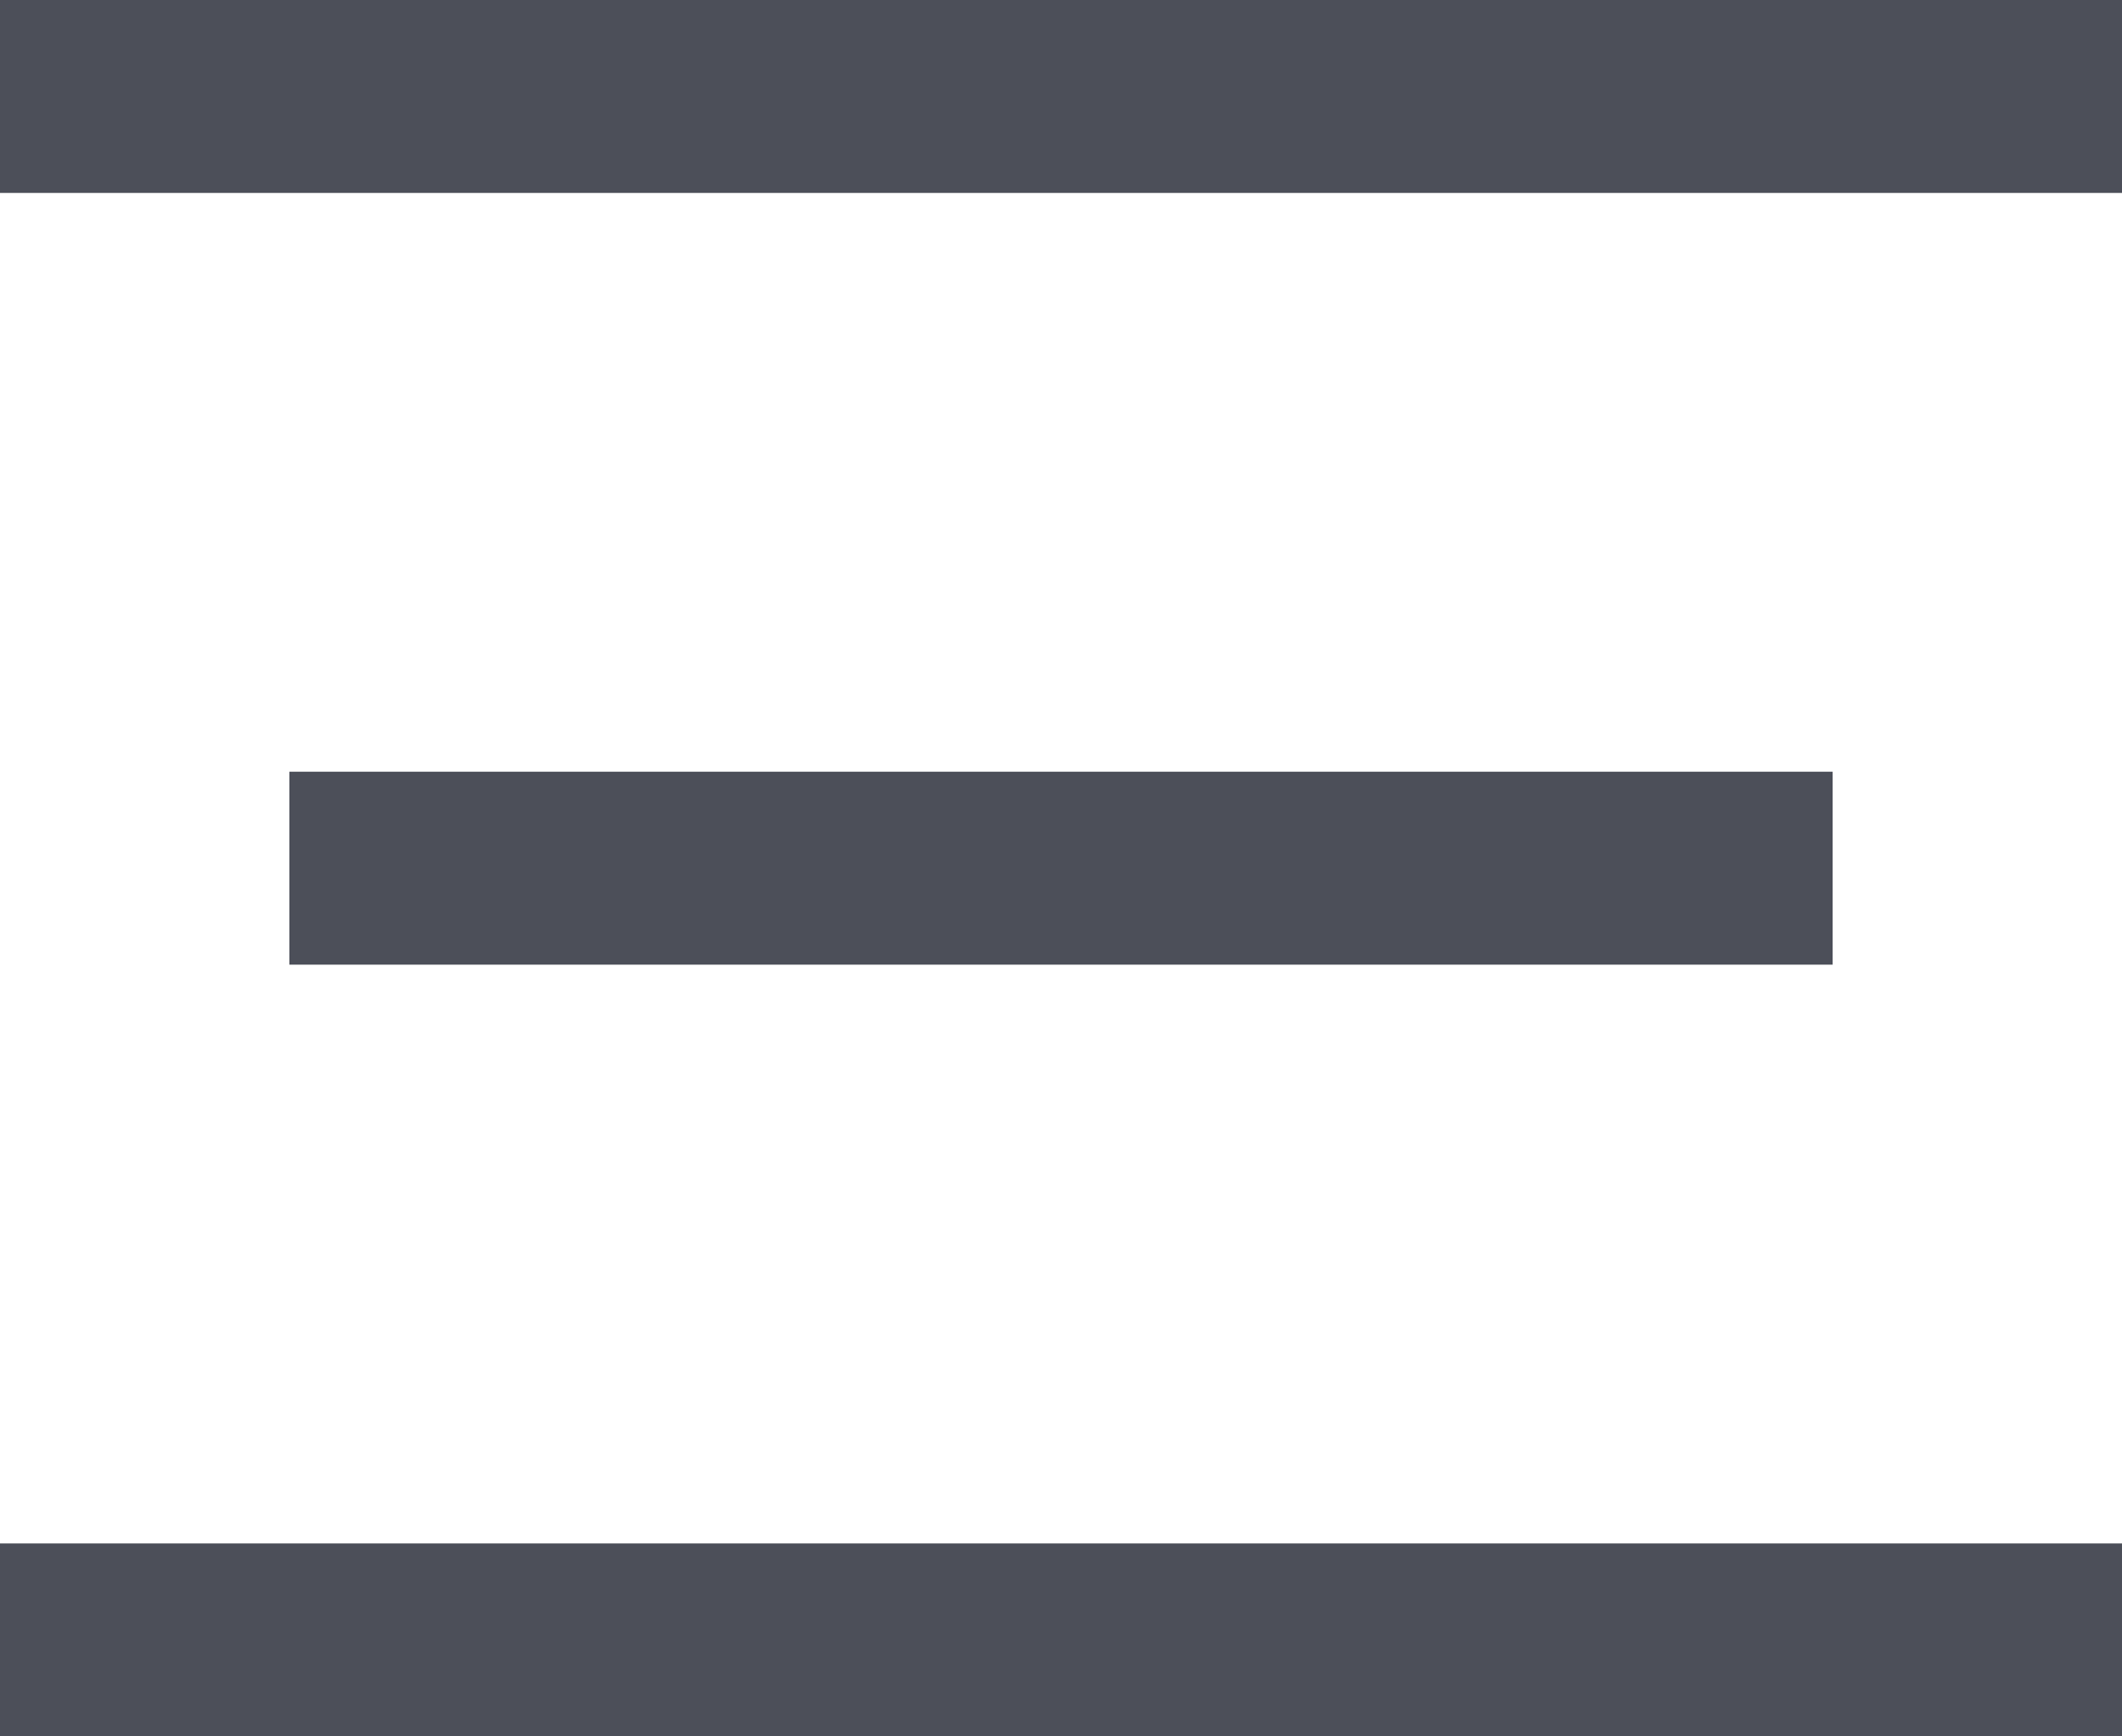 <?xml version="1.0" encoding="UTF-8"?>
<svg width="11px" height="9px" viewBox="0 0 11 9" version="1.1" xmlns="http://www.w3.org/2000/svg" xmlns:xlink="http://www.w3.org/1999/xlink">
    <!-- Generator: Sketch 63.1 (92452) - https://sketch.com -->
    <title>dark/dialog_icon_3</title>
    <desc>Created with Sketch.</desc>
    <g id="Design" stroke="none" stroke-width="1" fill="none" fill-rule="evenodd">
        <g id="Artboard" transform="translate(-230, -676)" stroke="#4C4F59">
            <g id="dark/dialog_icon_3" transform="translate(230, 676)">
                <line x1="9.5" y1="4.5" x2="1.5" y2="4.5" id="Path-14-Copy-2"></line>
                <line x1="11" y1="0.5" x2="4.54913884e-13" y2="0.5" id="Path-14-Copy"></line>
                <line x1="11" y1="8.5" x2="4.54913884e-13" y2="8.5" id="Path-14-Copy-3"></line>
            </g>
        </g>
    </g>
</svg>